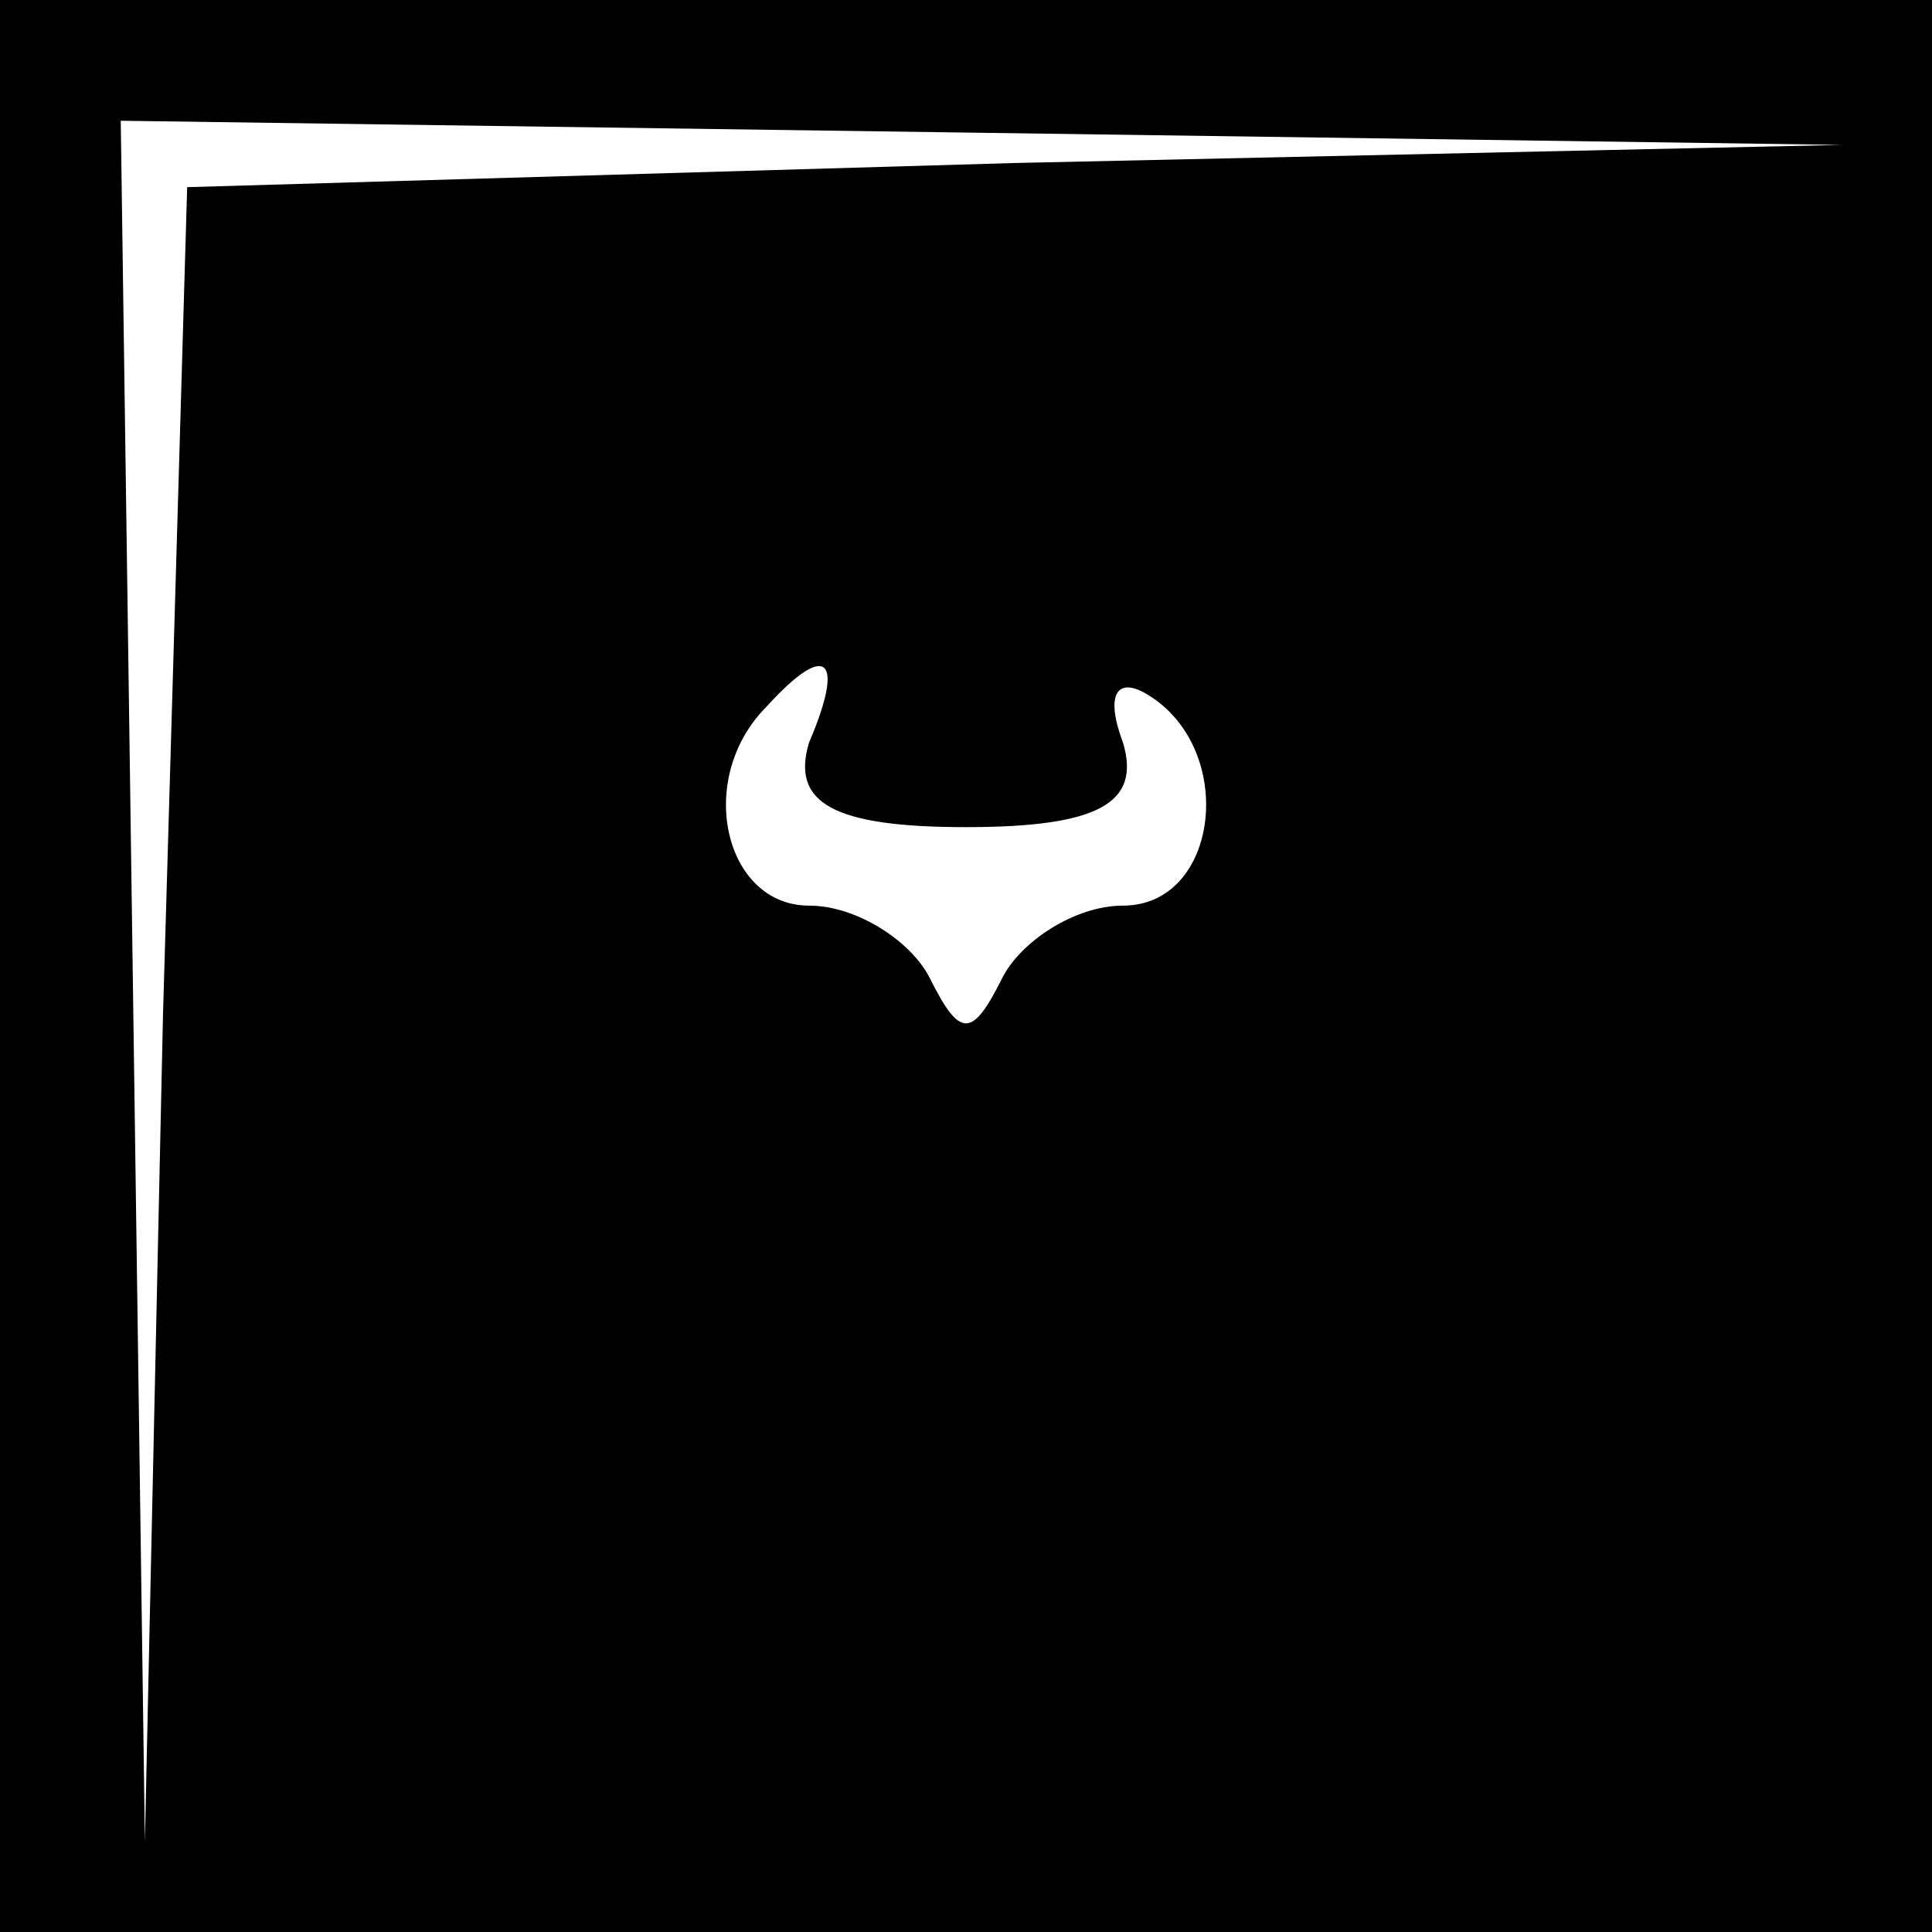 <?xml version="1.0" standalone="no"?>
<!DOCTYPE svg PUBLIC "-//W3C//DTD SVG 20010904//EN"
 "http://www.w3.org/TR/2001/REC-SVG-20010904/DTD/svg10.dtd">
<svg version="1.0" xmlns="http://www.w3.org/2000/svg"
 width="32pt" height="32pt" viewBox="0 0 32 32"
 preserveAspectRatio="xMidYMid meet">
<rect x="0" y="0" width="32" height="32" fill="#808080" stroke="none"/>
<g transform="translate(0,32) scale(0.1,-0.1)"
fill="#000000" stroke="none">
<path fill="#000000" stroke="none" d="M0 160 l0 -160 160 0 160 0 0 160 0
160 -160 0 -160 0 0 -160z"/>
<path fill="#ffffff" stroke="none" d="M168 293 l-137 -4 -4 -137 -3 -137 -2
143 -2 142 143 -2 142 -2 -137 -3z"/>
<path fill="#ffffff" stroke="none" d="M134 197 c-3 -10 4 -14 26 -14 22 0 29
4 26 14 -3 8 -1 11 4 8 15 -9 12 -35 -4 -35 -8 0 -17 -6 -20 -12 -5 -10 -7
-10 -12 0 -3 6 -12 12 -20 12 -14 0 -19 21 -7 33 10 11 13 8 7 -6z"/>
</g>
</svg>
